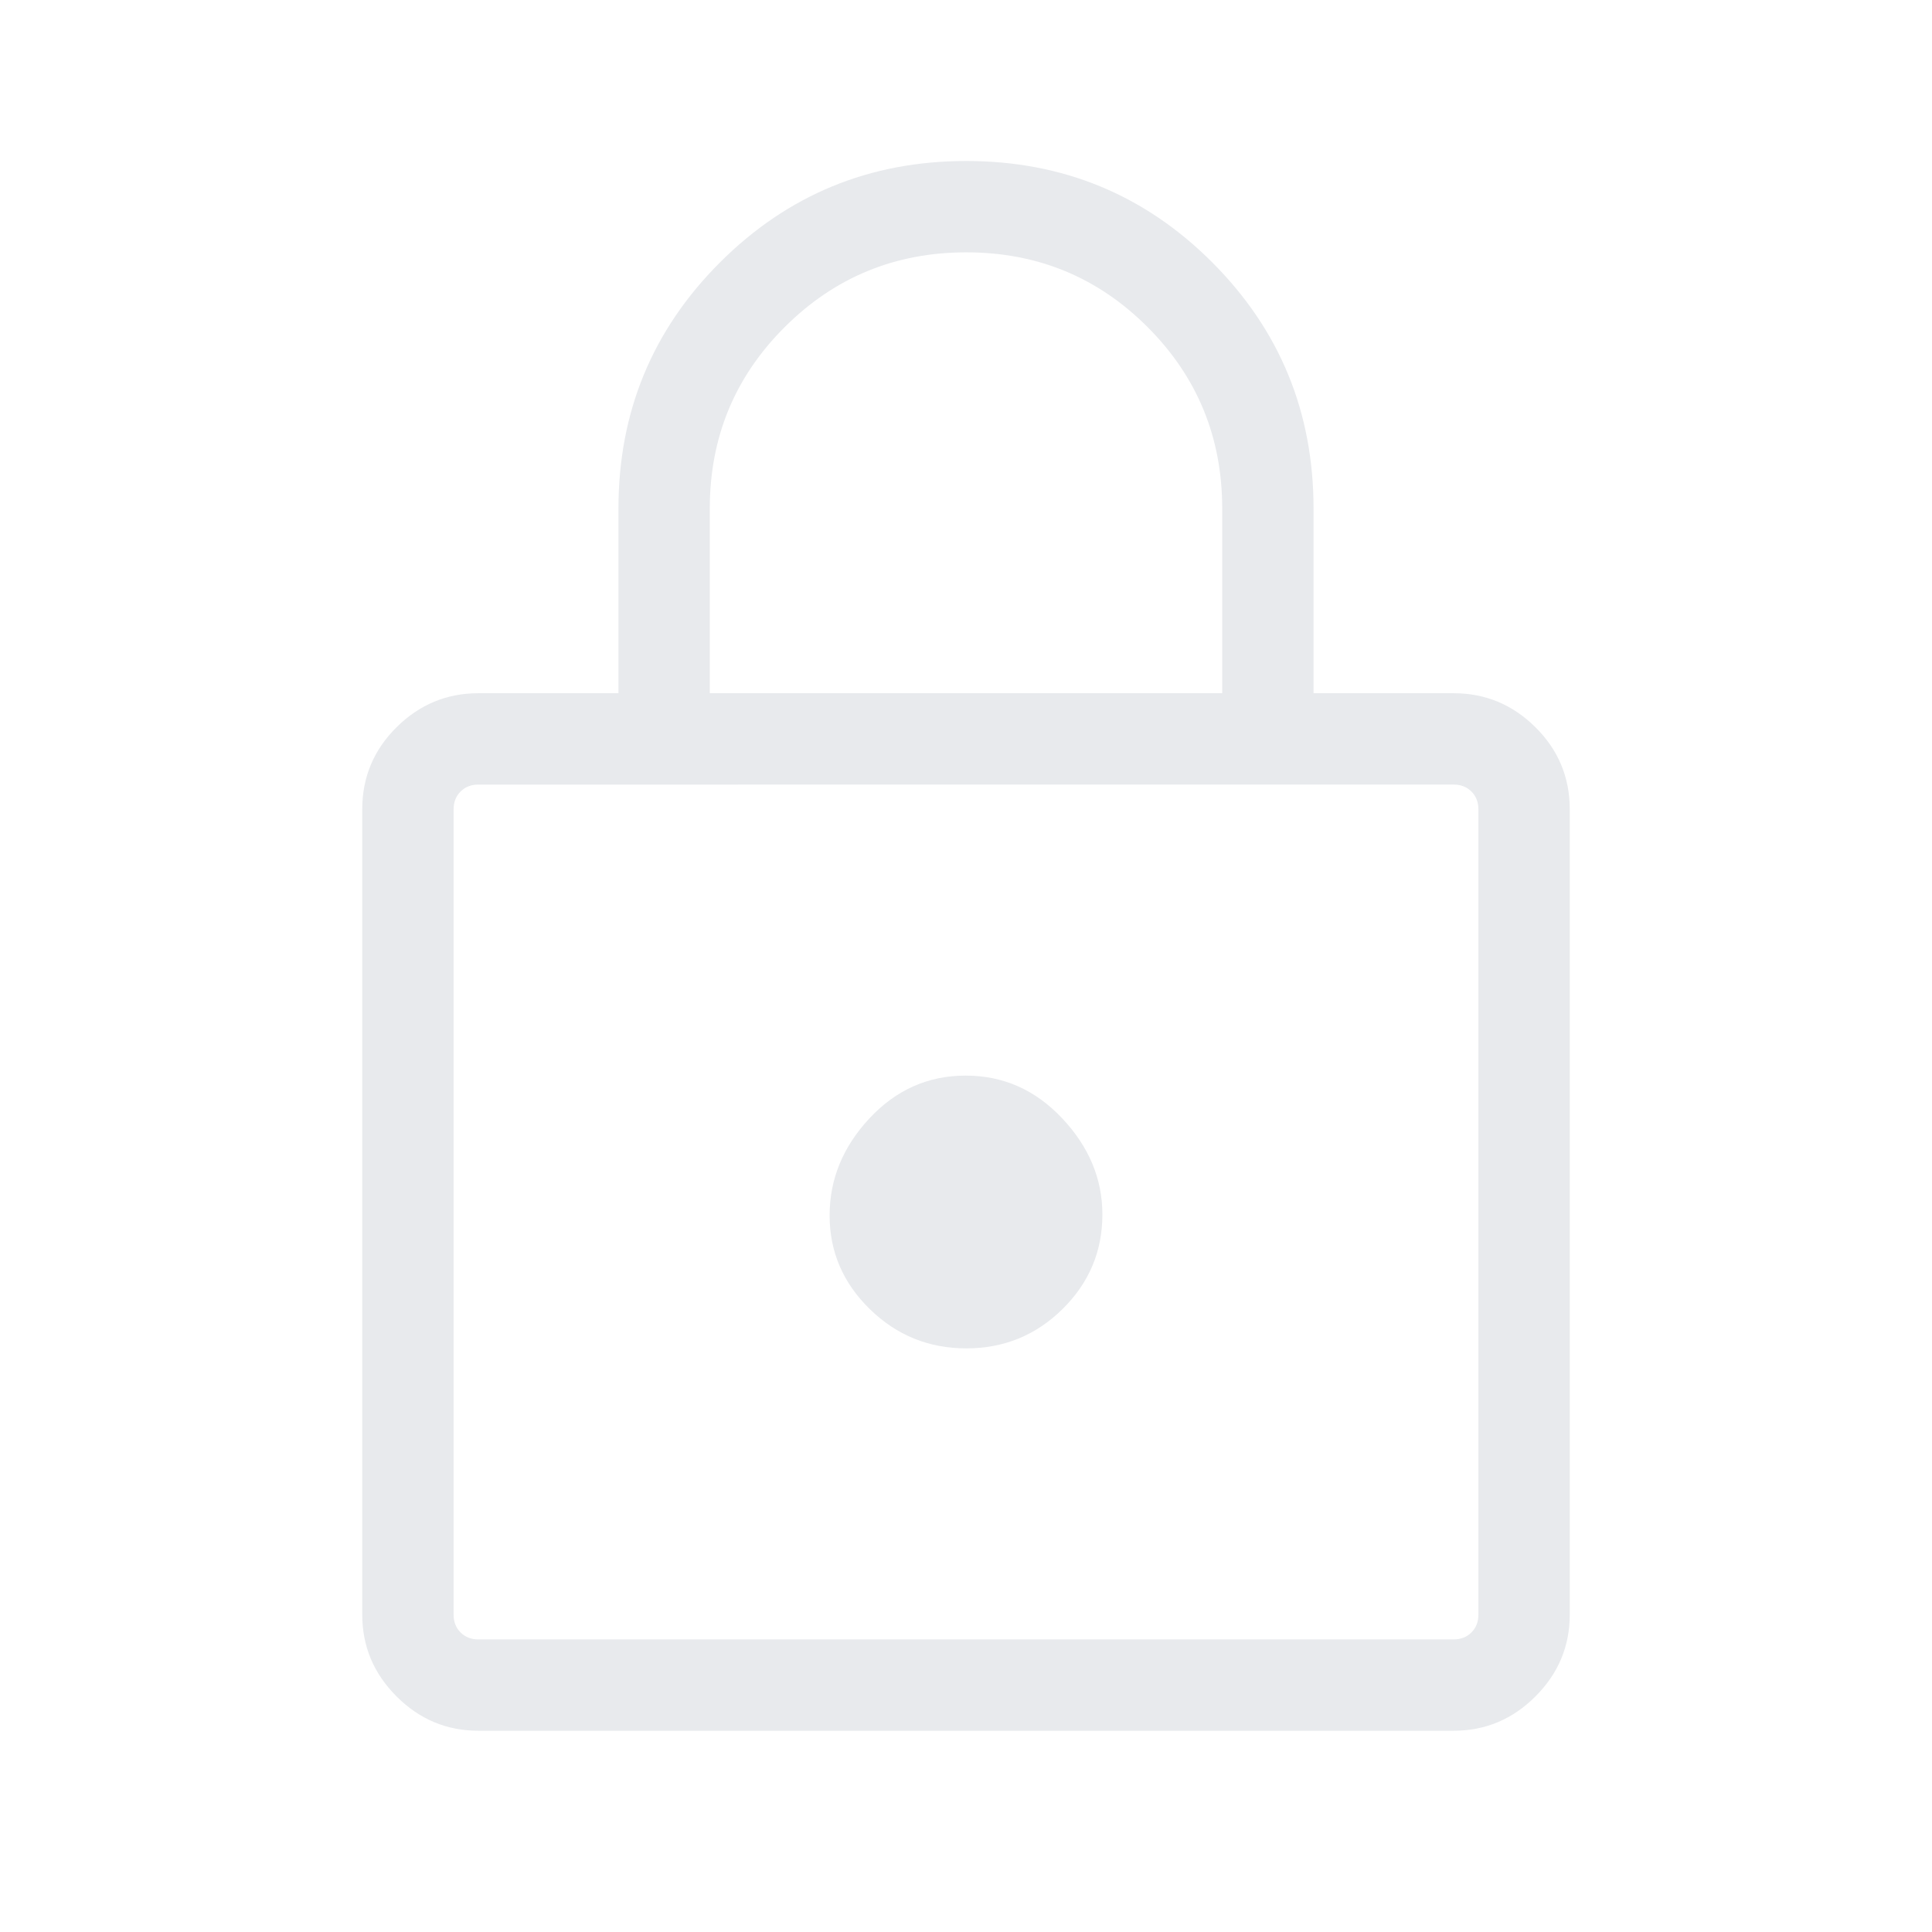 <svg xmlns="http://www.w3.org/2000/svg" height="48px" viewBox="0 -960 960 960" width="48px" fill="#e8eaed"><path d="M237.69-100q-23.59 0-40.64-17.05T180-157.69v-400.15q0-23.9 17.05-40.8t40.64-16.9h69.62v-91.77q0-71.89 50.44-122.29Q408.19-880 480.13-880q71.95 0 122.25 50.4 50.31 50.4 50.31 122.29v91.77h69.62q23.59 0 40.64 16.9t17.05 40.8v400.15q0 23.59-17.05 40.64T722.31-100H237.69Zm0-45.39h484.62q5.38 0 8.84-3.46t3.46-8.84v-400.15q0-5.39-3.46-8.85t-8.84-3.46H237.69q-5.38 0-8.84 3.46t-3.46 8.85v400.15q0 5.38 3.46 8.84t8.84 3.46ZM480.17-290q27.98 0 47.79-19.53t19.81-47.01q0-26.54-19.98-47.77-19.97-21.23-47.96-21.23-27.98 0-47.79 21.23t-19.81 48.27q0 27.04 19.98 46.54 19.97 19.5 47.96 19.5ZM352.69-615.54h254.62v-91.77q0-53.04-37.09-90.17t-90.08-37.13q-52.99 0-90.22 37.13t-37.23 90.17v91.77Zm-127.3 470.15v-424.76V-145.39Z"/></svg>